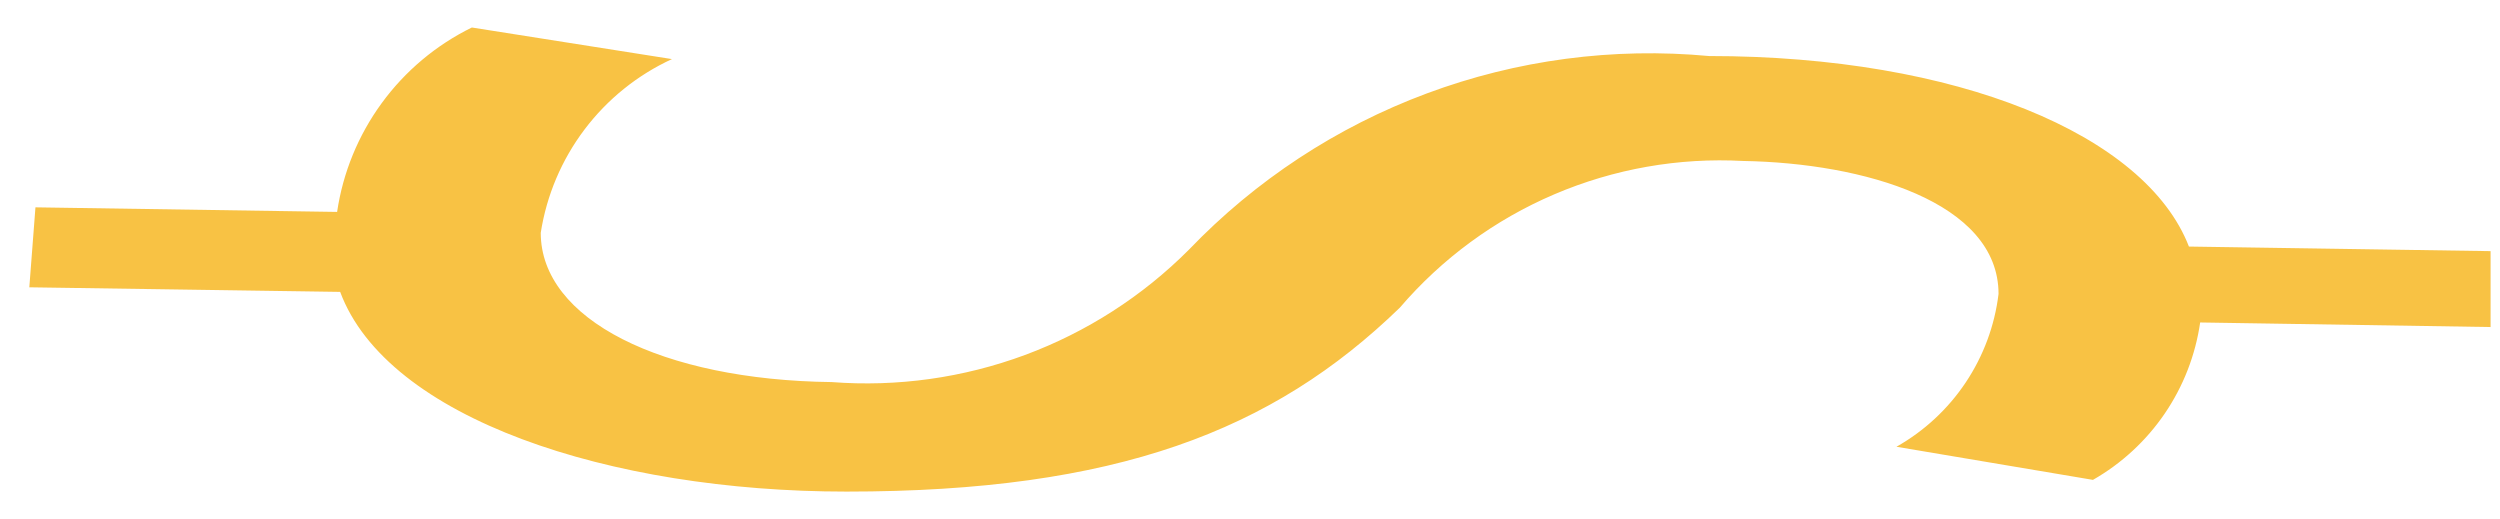 <svg width="77" height="16" viewBox="0 0 77 16" fill="none" xmlns="http://www.w3.org/2000/svg">
<path d="M1.092 6.386L10.383 6.527C10.562 5.315 11.034 4.166 11.757 3.176C12.479 2.187 13.432 1.387 14.533 0.847L20.696 1.82C19.633 2.31 18.708 3.055 18.003 3.989C17.298 4.922 16.835 6.015 16.655 7.17C16.655 9.838 20.381 11.705 25.616 11.768C27.637 11.923 29.668 11.638 31.568 10.934C33.468 10.229 35.192 9.122 36.621 7.688C38.669 5.554 41.173 3.909 43.947 2.877C46.721 1.844 49.693 1.451 52.641 1.726C60.282 1.726 66.082 4.142 67.419 7.594L76.71 7.735V10.073L67.765 9.932C67.62 10.937 67.247 11.896 66.675 12.736C66.103 13.576 65.347 14.275 64.463 14.78L58.411 13.76C59.267 13.276 59.998 12.598 60.544 11.78C61.09 10.963 61.437 10.028 61.555 9.053C61.555 6.213 57.389 5.021 53.694 4.958C51.702 4.849 49.71 5.2 47.875 5.984C46.04 6.767 44.411 7.963 43.114 9.477C39.2 13.274 34.373 15.141 26.073 15.141C18.762 15.141 11.924 12.882 10.477 8.99L0.903 8.849L1.092 6.386Z" fill="#F8C244"/>
</svg>
